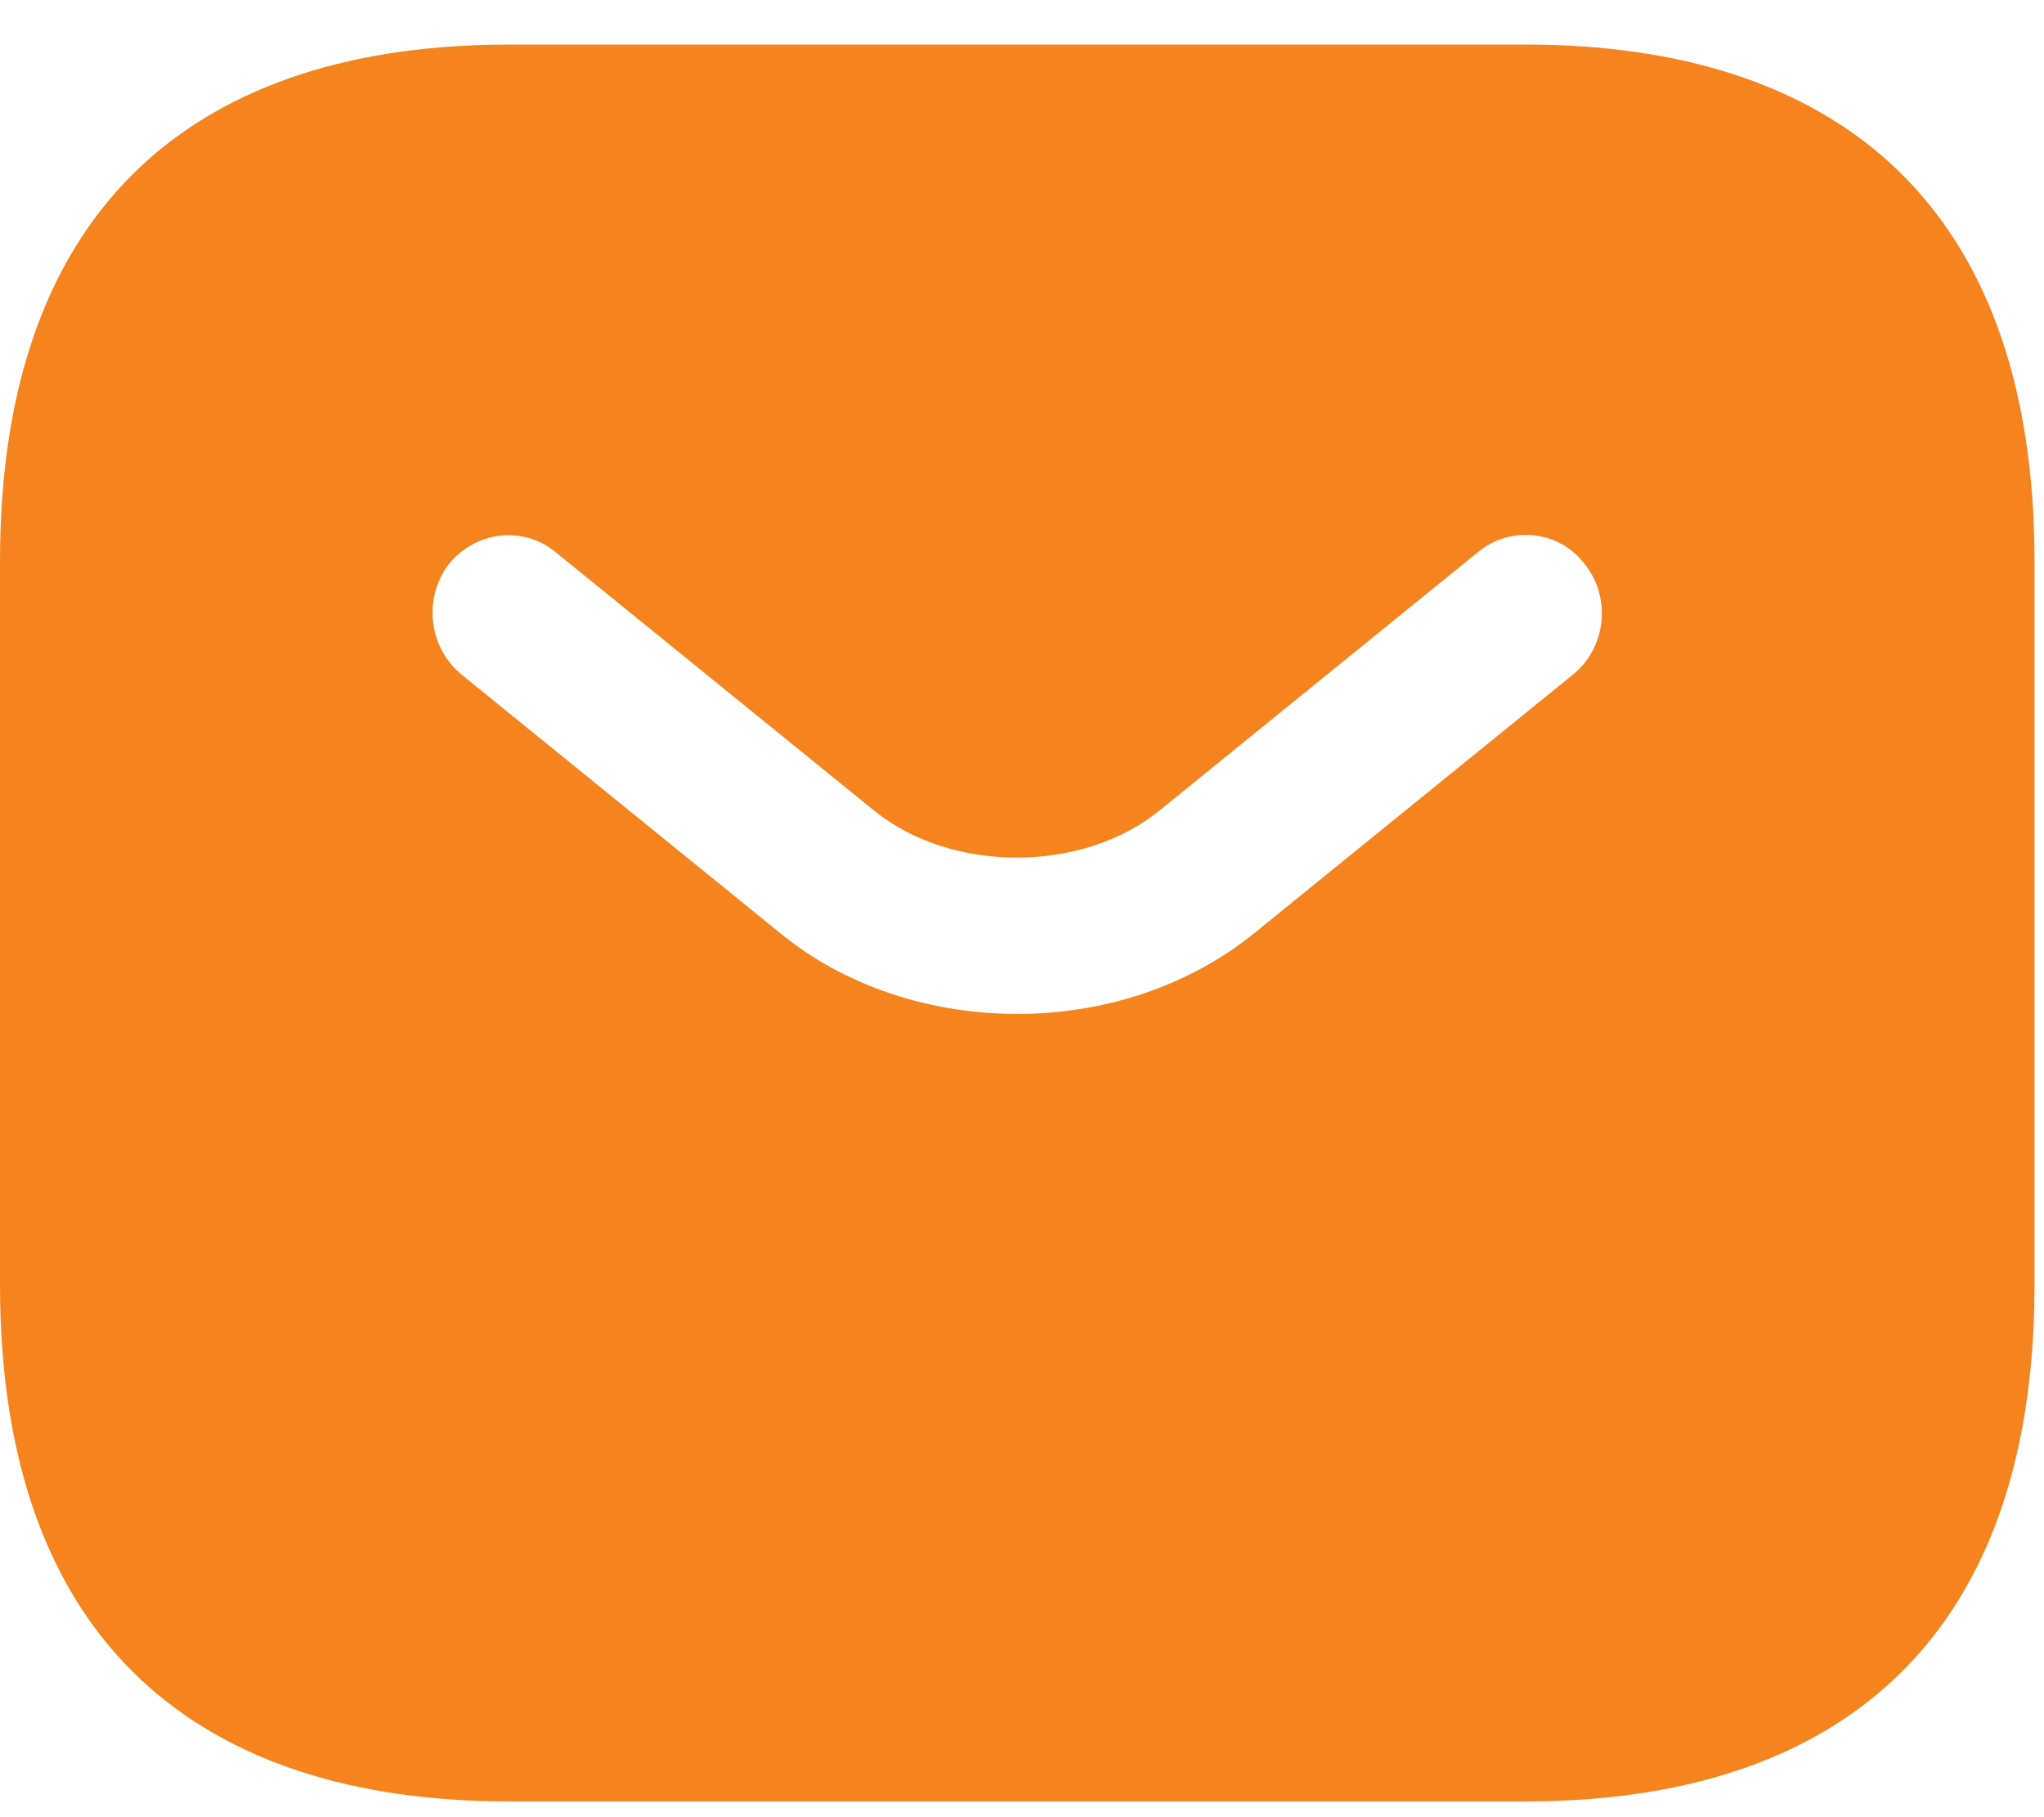 <svg width="36" height="32" viewBox="0 0 36 32" fill="none" xmlns="http://www.w3.org/2000/svg">
<path d="M26.875 0.785H8.958C3.583 0.785 0 3.515 0 9.884V22.623C0 28.992 3.583 31.722 8.958 31.722H26.875C32.25 31.722 35.833 28.992 35.833 22.623V9.884C35.833 3.515 32.25 0.785 26.875 0.785ZM27.717 11.868L22.109 16.418C20.927 17.382 19.422 17.855 17.917 17.855C16.412 17.855 14.889 17.382 13.724 16.418L8.116 11.868C7.842 11.637 7.667 11.307 7.627 10.947C7.587 10.588 7.685 10.227 7.901 9.939C8.367 9.357 9.209 9.248 9.783 9.721L15.39 14.27C16.752 15.38 19.063 15.38 20.425 14.27L26.033 9.721C26.606 9.248 27.466 9.338 27.914 9.939C28.38 10.521 28.29 11.395 27.717 11.868Z" fill="#F5841F"/>
</svg>
